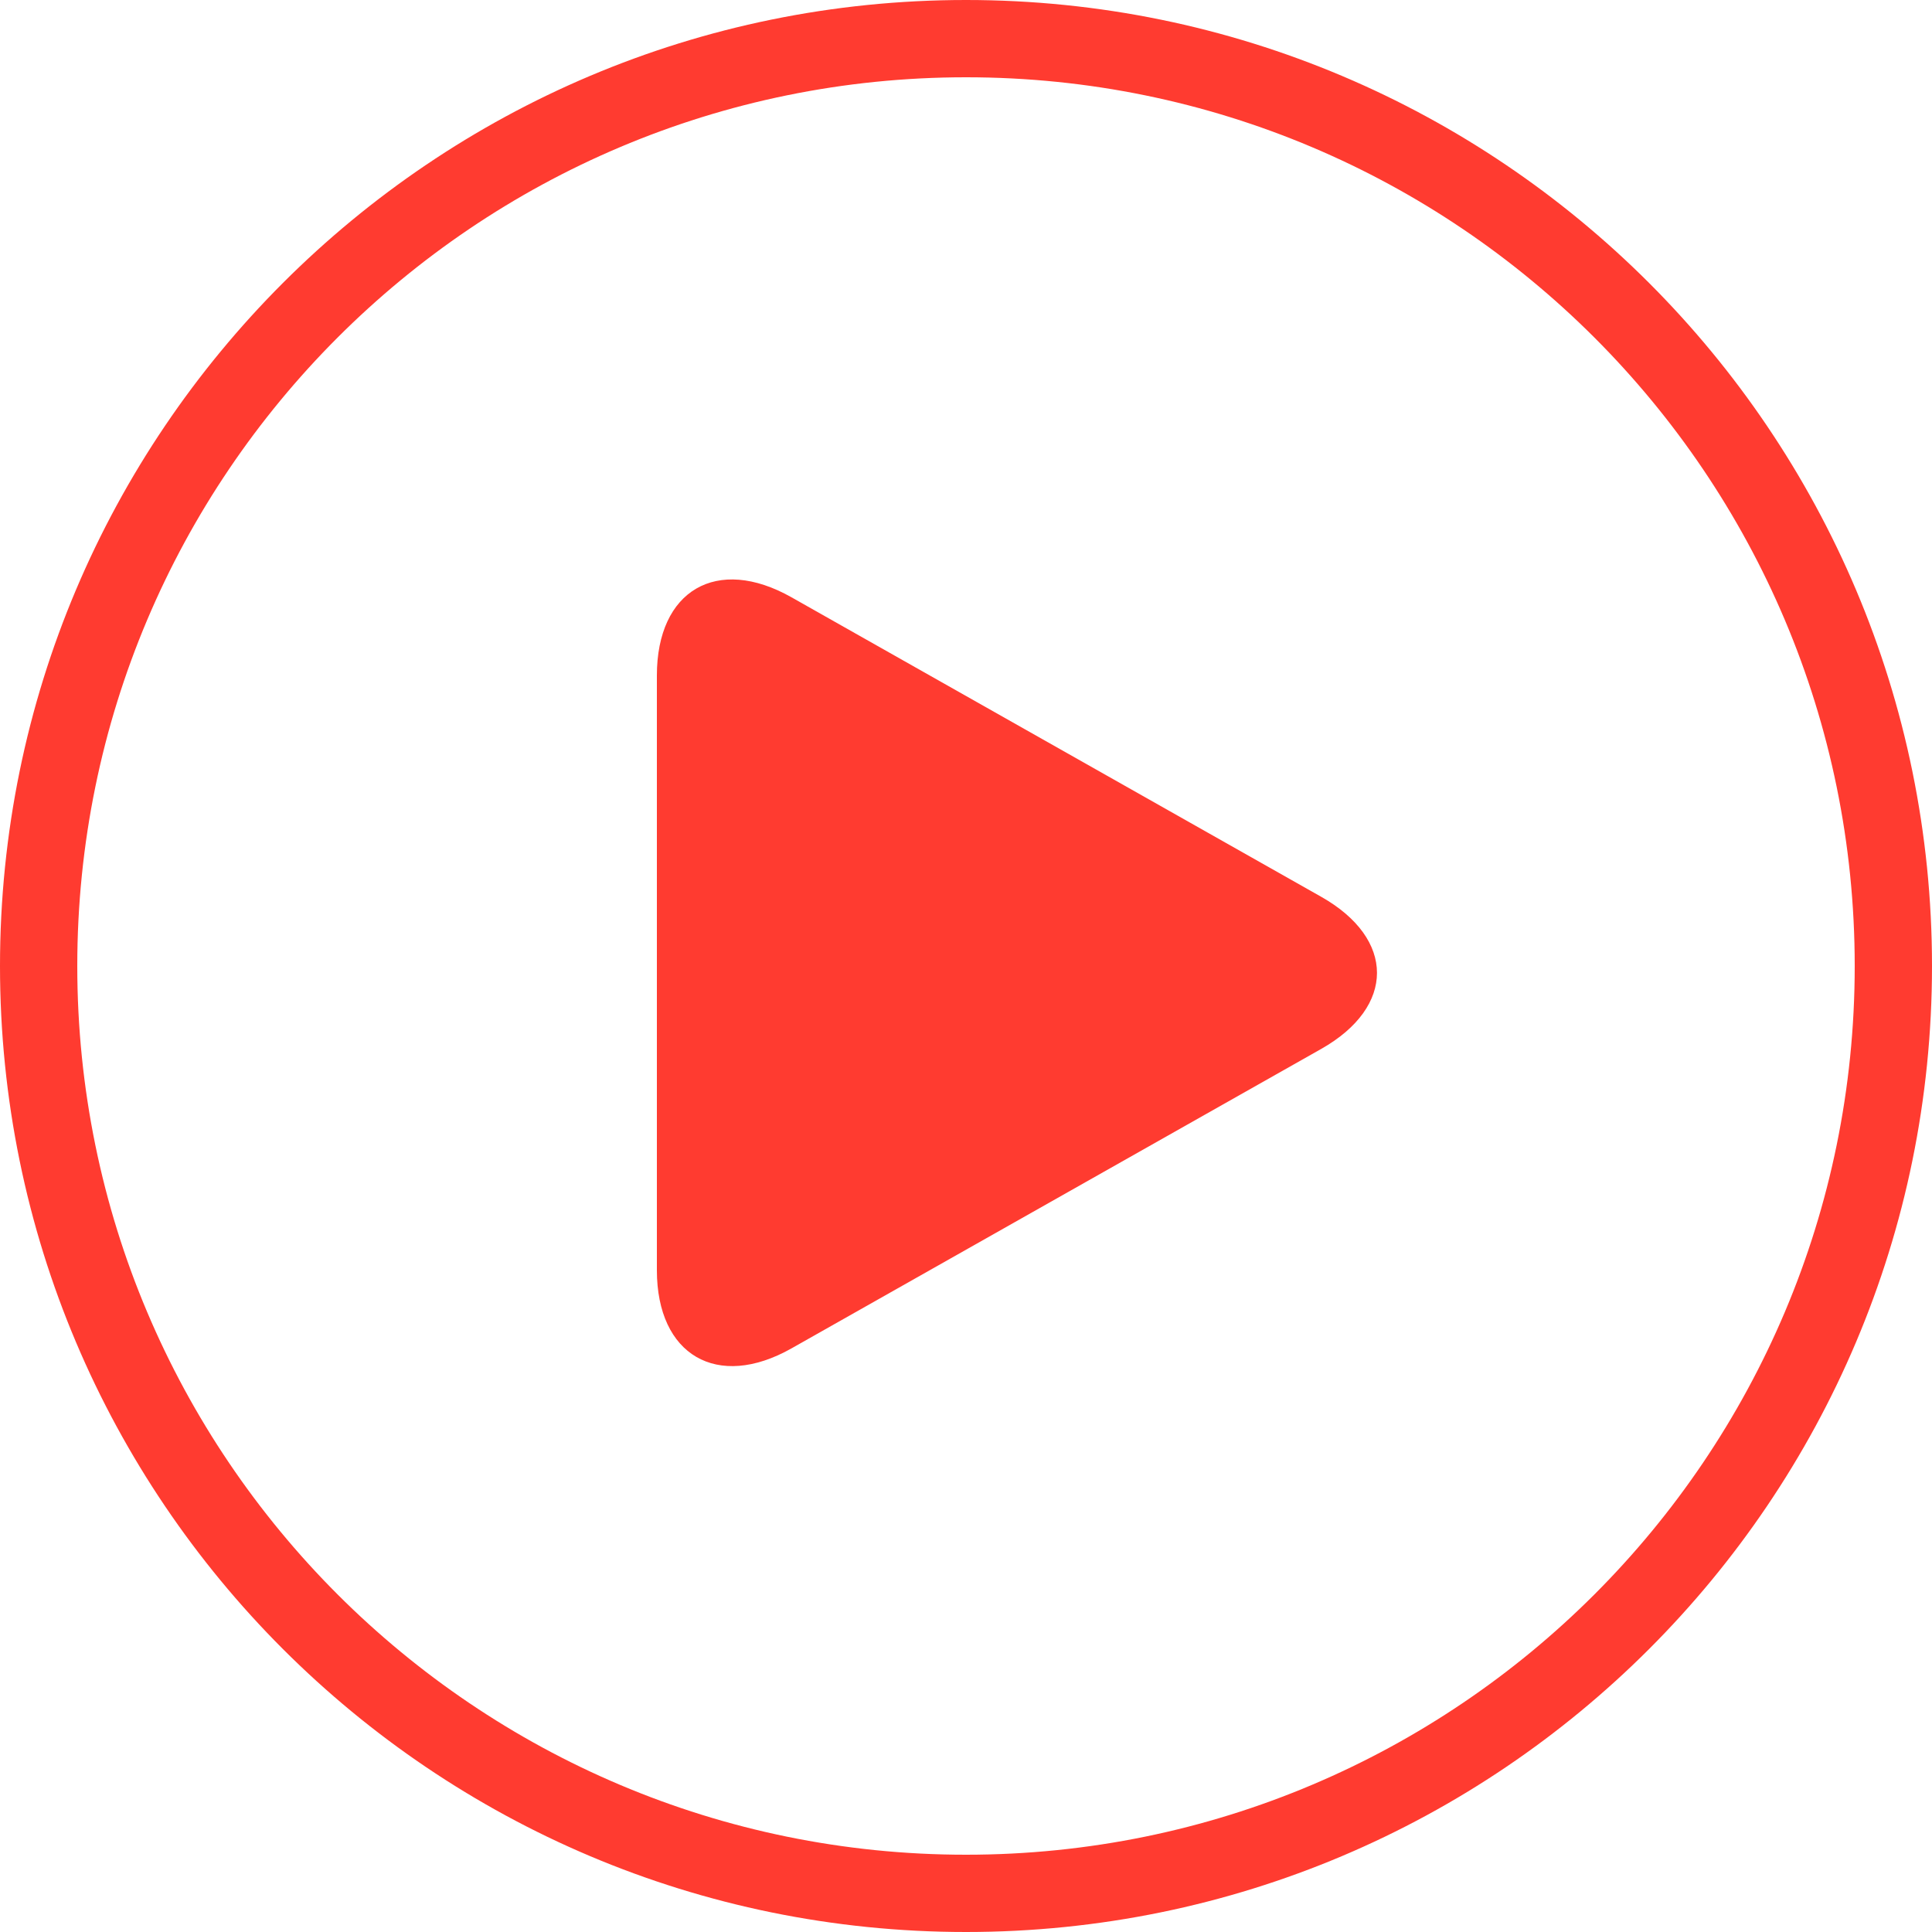 <?xml version="1.0" encoding="UTF-8" standalone="no"?>
<svg
   xmlns:dc="http://purl.org/dc/elements/1.1/"
   xmlns:cc="http://creativecommons.org/ns#"
   xmlns:rdf="http://www.w3.org/1999/02/22-rdf-syntax-ns#"
   xmlns:svg="http://www.w3.org/2000/svg"
   xmlns="http://www.w3.org/2000/svg"
   xmlns:sodipodi="http://sodipodi.sourceforge.net/DTD/sodipodi-0.dtd"
   xmlns:inkscape="http://www.inkscape.org/namespaces/inkscape"
   width="50px"
   height="50px"
   viewBox="0 0 50 50"
   version="1.1"
   id="svg858"
   sodipodi:docname="play_round.svg"
   inkscape:version="0.92.1 r15371">
  <sodipodi:namedview
     pagecolor="#ffffff"
     bordercolor="#666666"
     borderopacity="1"
     objecttolerance="10"
     gridtolerance="10"
     guidetolerance="10"
     inkscape:pageopacity="0"
     inkscape:pageshadow="2"
     inkscape:window-width="1600"
     inkscape:window-height="877"
     id="namedview860"
     showgrid="false"
     inkscape:zoom="4.72"
     inkscape:cx="29.872881"
     inkscape:cy="25"
     inkscape:window-x="-8"
     inkscape:window-y="-8"
     inkscape:window-maximized="1"
     inkscape:current-layer="svg858" />
  <!-- Generator: Sketch 40.1 (33804) - http://www.bohemiancoding.com/sketch -->
  <title
     id="title848">play_round</title>
  <desc
     id="desc850">Created with Sketch.</desc>
  <defs
     id="defs852" />
  <g
     id="Page-1"
     stroke="none"
     stroke-width="1"
     fill="none"
     fill-rule="evenodd">
    <g
       id="play_round"
       fill="#ff3b30">
      <path
         d="M48,25 C48,12.297 37.703,2 25,2 C12.297,2 2,12.297 2,25 C2,37.703 12.297,48 25,48 C37.703,48 48,37.703 48,25 Z M0,25 C0,11.193 11.193,0 25,0 C38.807,0 50,11.193 50,25 C50,38.807 38.807,50 25,50 C11.193,50 0,38.807 0,25 Z"
         id="Oval-30" />
      <path
         d="M20.484,34.896 C18.56,35.984 17,35.07 17,32.874 L17,17.481 C17,15.276 18.554,14.367 20.484,15.458 L34.191,23.208 C36.115,24.295 36.121,26.056 34.191,27.147 L20.484,34.896 Z"
         id="Triangle-5" />
    </g>
  </g>
</svg>
